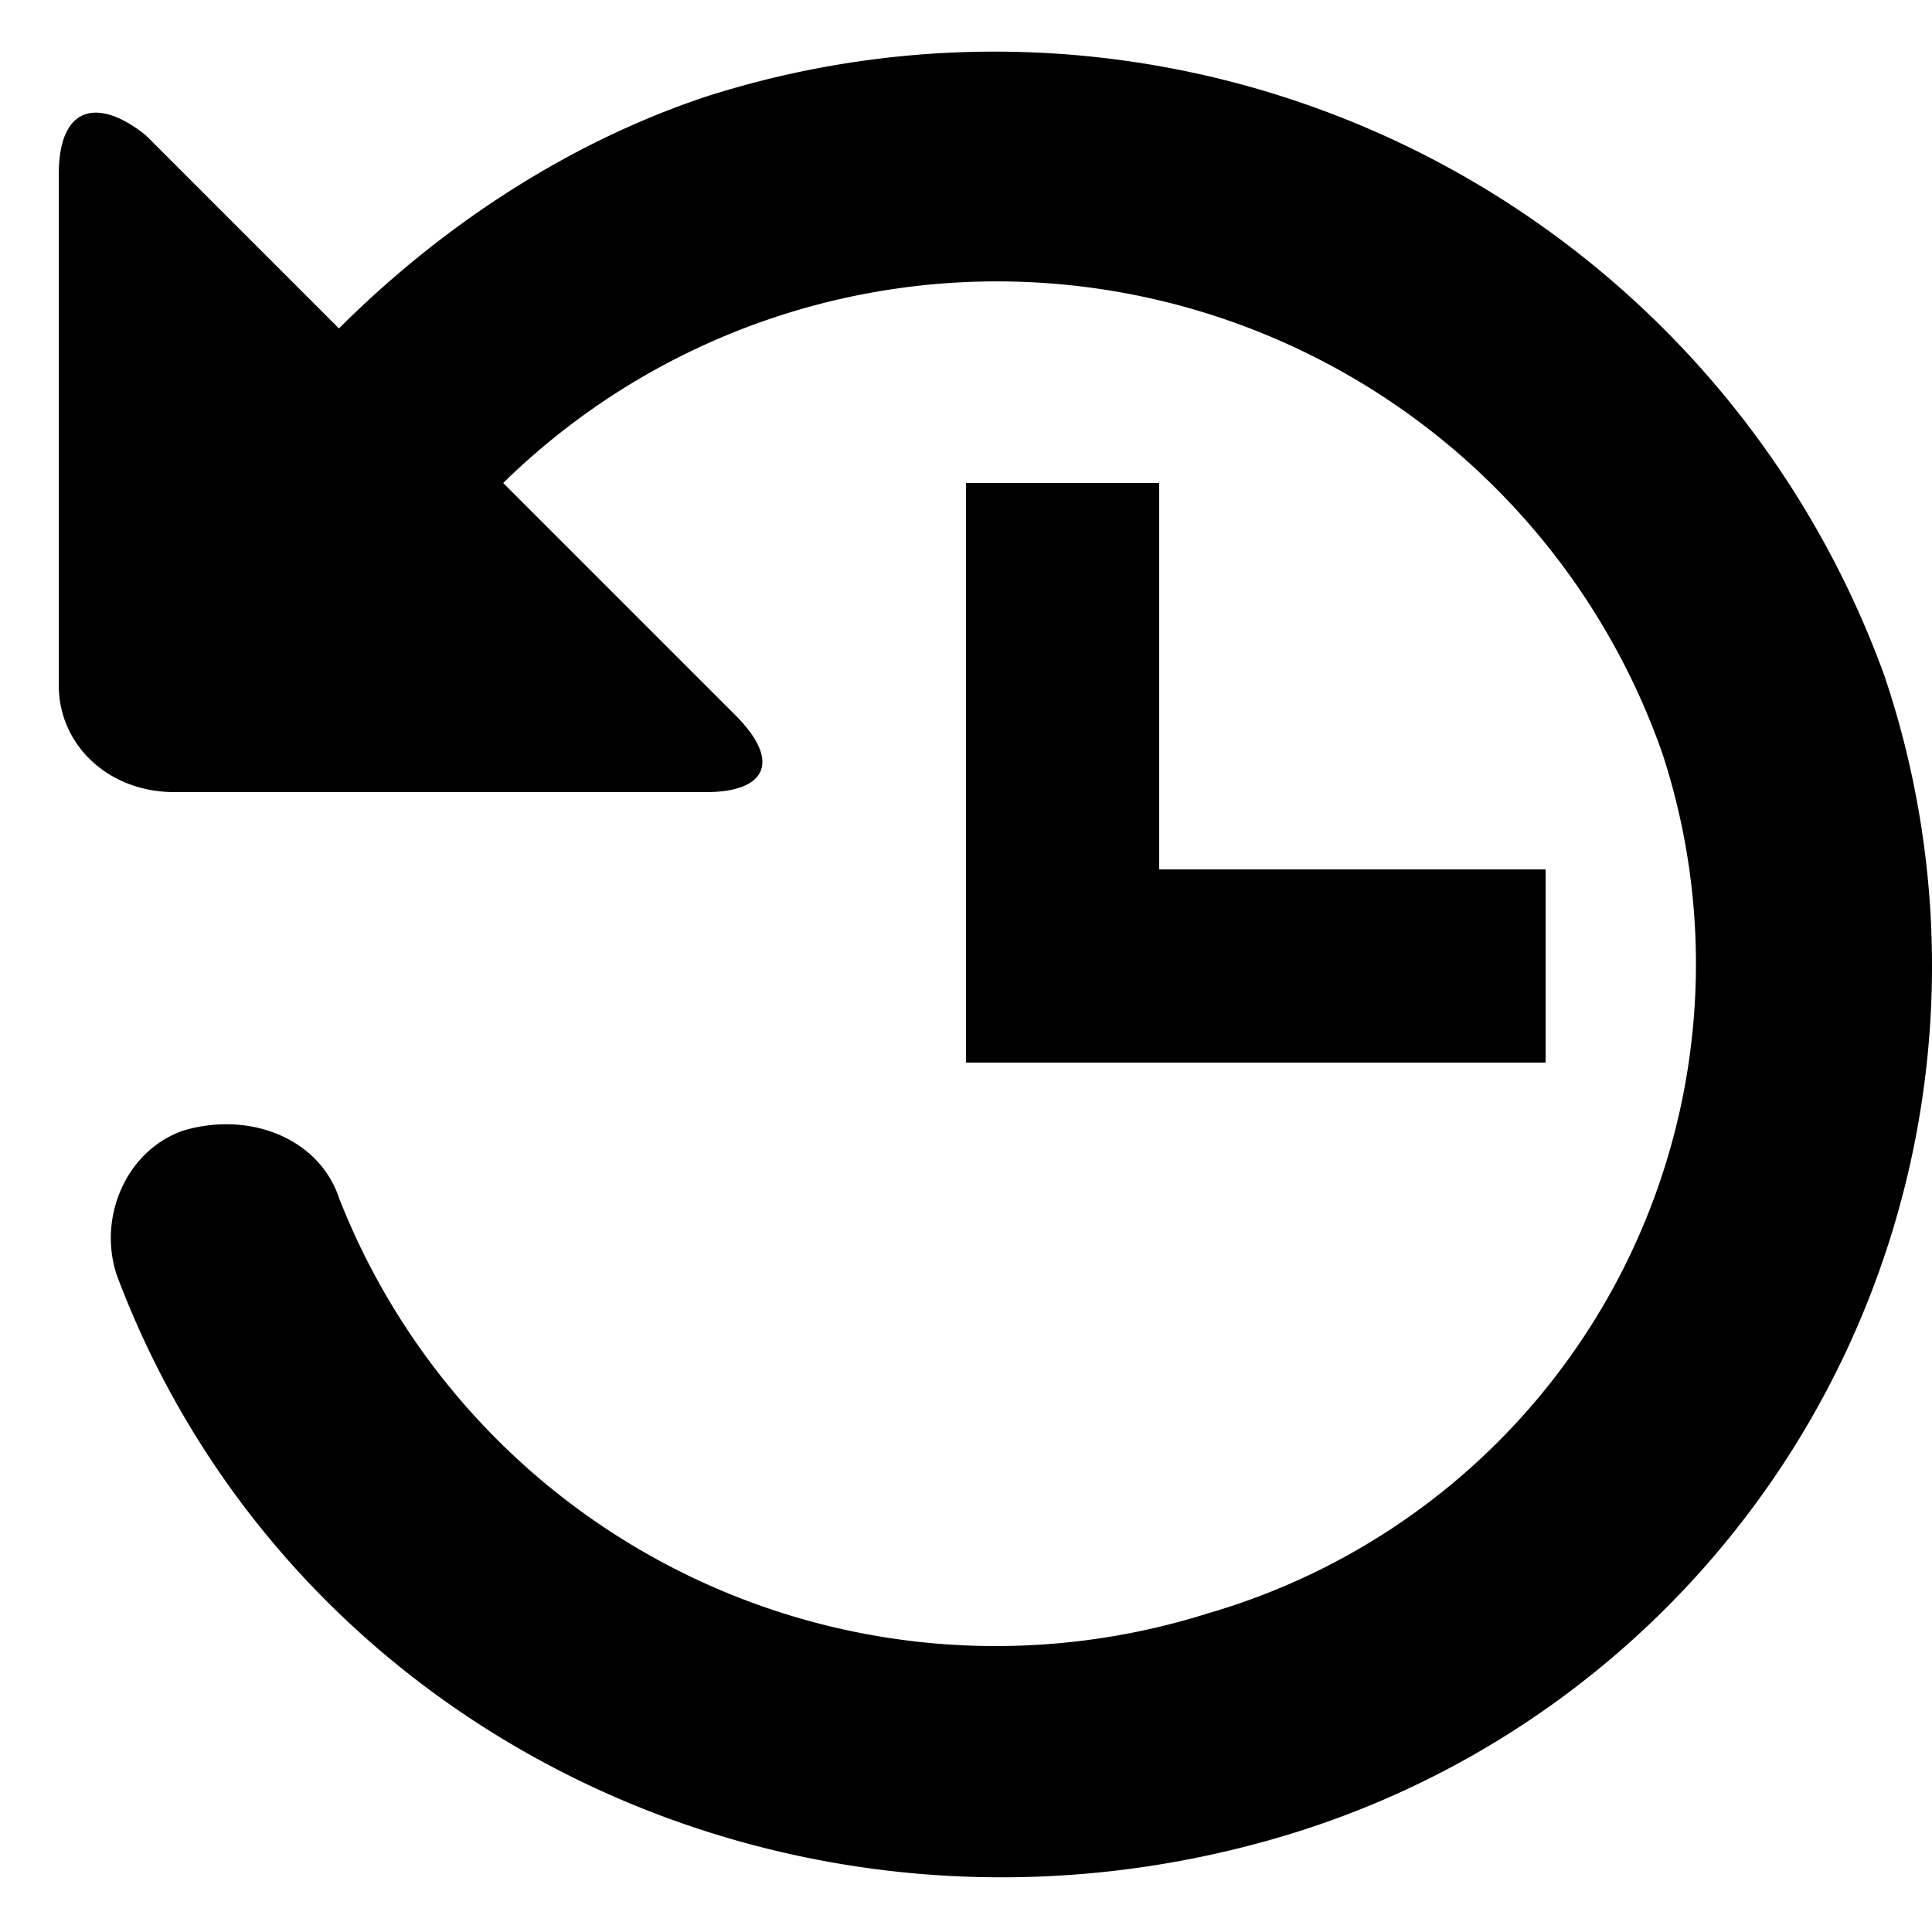 <svg width="20" height="20" viewBox="0 0 20 20" 
    xmlns="http://www.w3.org/2000/svg">
    <path d="m 10,10 h 2 V 5 h -2 v 5" fill="#000" fill-rule="evenodd"/>
    <path d="m 10,9 h 6 v 2 H 10 V 9" fill="#000" fill-rule="evenodd"/>
    <path d="m 7.309,1 a 9.8,9.8 0 0 1 12.2,6 9.4,9.4 0 0 1 -6.2,12 C 8.309,20.5 3.009,18 1.209,13.2 c -0.2,-0.6 0.1,-1.3 0.7,-1.5 0.7,-0.2 1.4,0.1 1.6,0.7 a 7.3,7.3 0 0 0 9,4.3 7,7 0 0 0 4.7,-8.9 A 7.3,7.3 0 0 0 5.209,5 l 2.4,2.4 c 0.5,0.5 0.3,0.8 -0.3,0.8 h -5.5 c -0.7,0 -1.2,-0.5 -1.2,-1.1 V 1.8 c 0,-0.7 0.4,-0.8 0.9,-0.4 l 2,2 c 1,-1 2.3,-1.9 3.8,-2.4 z" fill="#000" fill-rule="evenodd"/>
</svg>